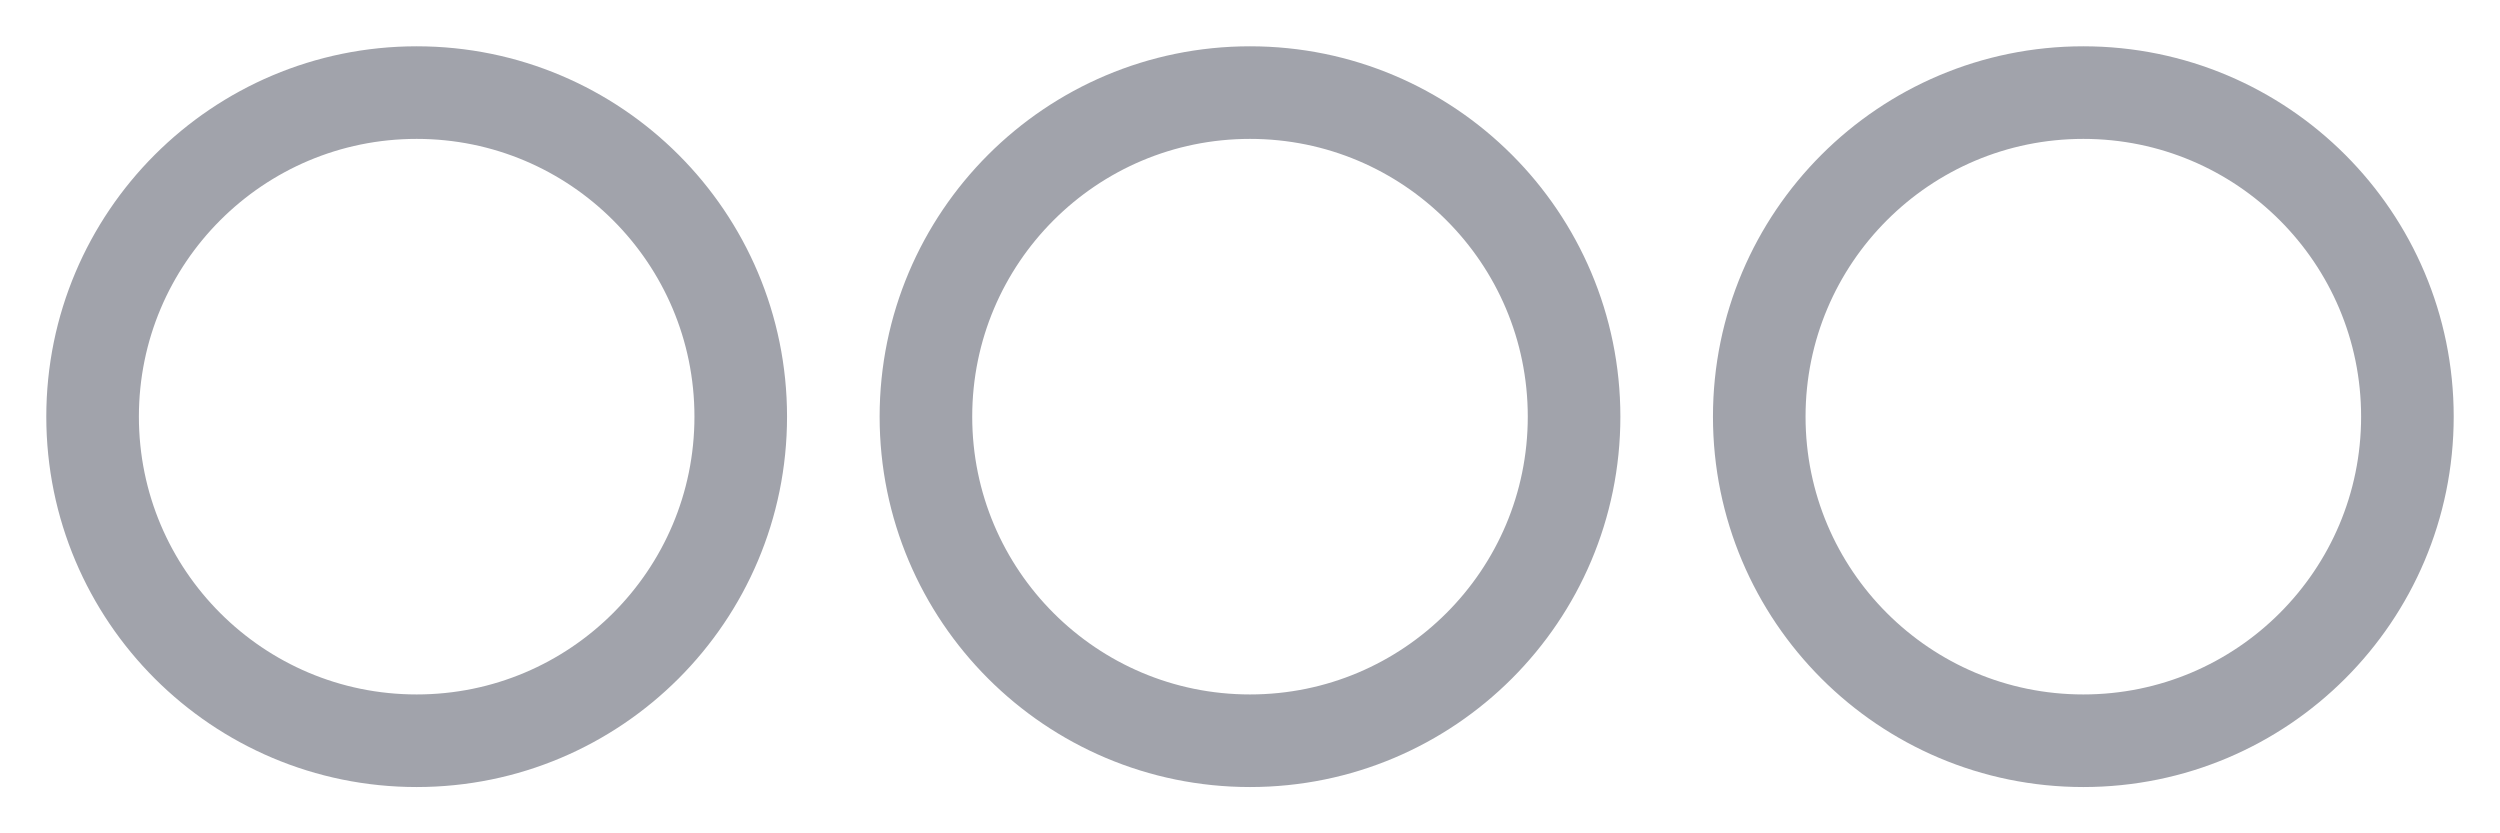 <svg width="27" height="9" viewBox="0 0 27 9" fill="none" xmlns="http://www.w3.org/2000/svg">
<path d="M22.5 8C24.433 8 26 6.433 26 4.5C26 2.567 24.433 1 22.5 1C20.567 1 19 2.567 19 4.5C19 6.433 20.567 8 22.5 8Z" stroke="#A1A3AB"/>
<path d="M13.5 8C15.433 8 17 6.433 17 4.5C17 2.567 15.433 1 13.5 1C11.567 1 10 2.567 10 4.5C10 6.433 11.567 8 13.5 8Z" stroke="#A1A3AB"/>
<path d="M4.5 8C6.433 8 8 6.433 8 4.5C8 2.567 6.433 1 4.5 1C2.567 1 1 2.567 1 4.5C1 6.433 2.567 8 4.5 8Z" stroke="#A1A3AB"/>
</svg>
